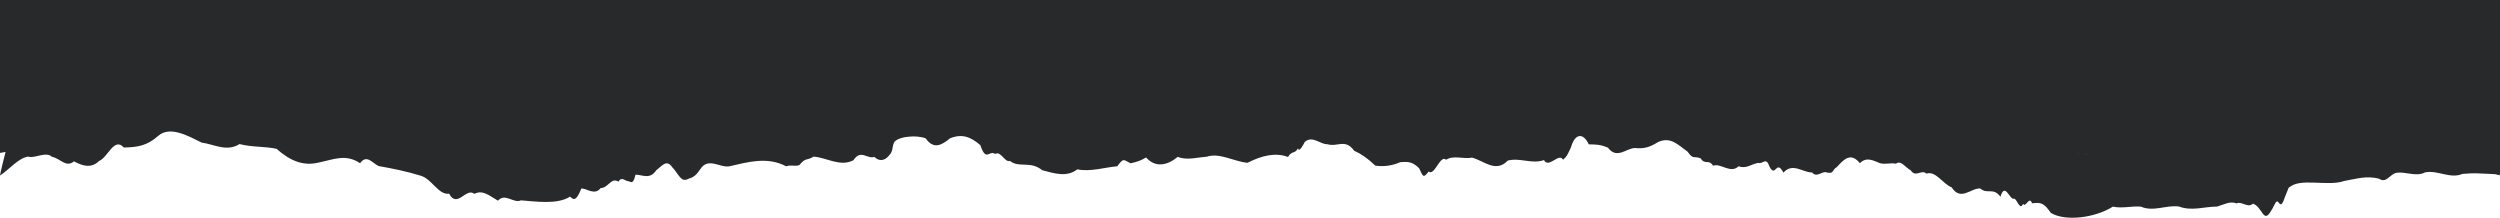 <svg width="2100" height="183" viewBox="0 0 2100 183" fill="none" xmlns="http://www.w3.org/2000/svg">
<rect width="2100" height="80" fill="#27292B"/>
<path d="M2079.27 105.96C2078.16 117.023 2051.45 113.901 2045.16 113.764C2029.23 110.55 2011.33 116.839 1995.86 111.882C1984.43 107.888 1974.38 102.931 1962.44 103.39C1952.48 112.754 1941.74 101.554 1932.15 104.904C1925.54 106.695 1919.25 114.682 1912.5 111.285C1910.21 111.836 1909.47 111.56 1907.45 112.708C1906.12 112.341 1905.48 111.377 1903.78 116.288C1899.33 112.065 1888.77 116.564 1884.18 116.472C1877.66 118.079 1872.57 116.701 1866.83 112.524C1861.14 109.082 1858.61 102.196 1851.45 108.577C1846.72 103.803 1828.59 104.354 1823.91 109.587C1821.29 116.747 1822.81 114.406 1821.61 116.656C1820.14 118.813 1816.98 123.082 1813.67 122.761C1804.54 128.866 1788.79 129.83 1778.56 124.229C1764.88 129.049 1748.4 132.676 1735.04 125.01C1730.45 125.239 1730.22 122.439 1725.4 114.819C1721.77 106.144 1717.41 115.416 1713.51 113.855C1706.9 114.682 1695.15 113.534 1689.27 112.8C1683.44 107.383 1683.12 108.852 1676.05 105.96C1661.09 103.298 1645.9 106.832 1631.67 103.986C1622.3 101.324 1610.92 106.19 1601.23 103.39C1589.02 87.92 1571.07 111.836 1561.8 98.157C1558.45 93.75 1556.57 86.268 1551.8 90.675C1549.04 91.73 1546.29 87.691 1543.49 86.36C1532.93 85.166 1527.01 95.265 1516.95 90.491C1512.14 99.534 1507.22 92.786 1502.45 90.353C1496.02 88.334 1487.35 89.757 1481.2 89.894C1476.42 84.799 1473.71 87.553 1468.34 83.055C1464.12 80.438 1459.9 85.304 1455.63 82.504C1443.51 81.632 1430.93 92.327 1418.63 85.258C1408.58 80.438 1397.79 76.674 1387.28 77.638C1388.75 91.042 1349.87 75.481 1341.65 85.166C1329.03 91.776 1316.73 79.245 1304.33 79.291C1293.73 67.035 1283.54 82.045 1272.66 77.317C1264.86 74.976 1259.71 75.068 1252.74 79.933C1248.79 83.743 1250.95 82.917 1246.49 82.596C1245.26 94.76 1242.91 84.065 1241.49 82.55C1234.74 88.379 1226.94 79.52 1220.38 82.733C1215.56 78.924 1211.79 81.678 1207.71 75.986C1200.27 78.097 1192.65 71.028 1183.93 69.513C1171.58 69.789 1159.32 72.864 1147.67 67.402C1137.93 62.628 1127.19 71.533 1117.74 72.084C1112.55 77.041 1111.36 74.241 1107 75.802C1104.56 75.022 1102.63 82.733 1099.88 77.455C1093.32 74.7 1086.61 73.553 1080 77.317C1073.67 85.166 1066.92 73.782 1060.63 77.041C1053.38 63.408 1047.41 81.815 1040.34 82.642C1027.4 79.75 1013.4 77.684 1000.36 82.504C995.084 80.897 988.704 83.101 983.608 83.055C978.1 83.192 977.458 88.655 973.234 91.914C964.513 99.855 949.089 85.993 939.266 92.832C934.309 89.481 931.555 99.763 926.138 95.494C916.912 98.708 917.784 96.826 910.898 102.288C903.278 111.101 887.993 104.124 880.189 101.416C874.038 93.061 871.146 97.514 868.346 94.989C865.454 93.888 865.225 88.884 859.808 83.651C855.264 82.688 851.546 72.038 845.395 74.654C838.417 69.697 833.873 77.225 828.64 77.133C820.286 86.589 807.617 78.602 798.757 77.363C786.593 74.746 774.429 79.015 762.264 77.363C753.635 82.963 745.005 77.73 736.421 77.363C731.601 78.051 722.742 74.884 722.88 82.137C714.066 85.993 703.83 83.927 694.833 82.963C694.144 88.425 695.613 93.704 694.512 95.127C686.066 90.996 678.078 104.17 669.311 100.911C663.16 102.242 656.963 93.888 650.812 100.773C636.766 102.977 622.674 96.642 608.627 100.773C603.073 101.645 599.493 101.921 594.719 103.619C587.466 106.603 582.922 114.544 574.43 108.623C566.672 110.505 559.006 105.96 551.478 107.291C542.343 107.2 545.373 111.147 538.947 111.423C534.356 117.665 525.038 108.255 520.08 111.239C511.542 102.104 502.867 116.747 494.329 111.285C486.984 108.439 486.48 109.036 480.925 103.527C475.325 107.291 467.384 100.819 460.636 98.203C453.246 93.107 447.324 99.947 439.934 95.035C434.976 96.596 433.048 88.15 428.183 94.714C424.694 94.163 423.317 96.734 420.333 101.691C417.074 111.882 415.927 106.557 411.75 103.436C406.884 105.777 401.972 100.911 397.106 103.39C391.598 98.065 386.09 110.78 380.627 103.39C375.348 107.245 367.04 102.977 362.266 103.114C357.722 100.727 354.784 102.196 349.964 109.265C344.272 112.341 341.747 117.849 335.642 109.311C323.57 103.344 316.225 100.268 301.904 95.54C292.218 98.662 282.533 91.18 272.847 95.54C264.447 97.881 257.975 86.13 249.896 92.878C243.148 92.098 236.354 94.439 229.607 92.924C223.18 94.071 216.662 98.662 210.236 92.97C205.921 93.107 198.943 95.816 195.271 90.491C184.989 79.979 178.379 78.877 166.765 77.271C160.982 76.628 155.106 71.487 149.46 76.674C144.87 81.769 140.234 74.609 135.551 71.9C124.351 67.999 110.902 70.34 104.2 79.796C95.662 91.317 84.048 90.721 70.231 90.261C63.667 85.763 58.389 93.061 52.1 92.924C50.585 88.058 48.06 90.491 46.729 92.648C44.205 93.061 44.664 93.566 42.736 96.412C32.499 104.032 21.988 105.455 13.036 92.832C13.036 93.107 9.777 109.724 6.518 120.144C3.259 132.997 0 146.263 0 147.456C7.803 142.407 15.561 132.492 23.824 131.528C28.46 133.502 38.926 126.892 43.516 131.666C50.815 133.089 55.405 141.168 62.153 135.522C69.222 139.286 76.382 141.81 83.268 135.2C90.75 132.125 95.845 114.865 104.016 123.908C116.043 123.679 123.525 122.347 133.073 113.993C142.942 105.501 158.273 114.314 169.428 119.777C179.664 121.108 190.451 127.856 201.193 121.016C211.888 123.77 222.492 122.852 232.315 125.01C243.745 135.154 254.899 139.791 267.89 136.486C279.778 134.144 290.244 128.912 302.455 137.082C308.101 129.462 312.37 136.715 318.016 139.469C330.409 141.673 341.702 143.968 353.545 147.64C363.001 150.532 368.279 163.935 377.276 162.696C383.978 175.365 391.598 157.188 398.438 162.834C405.507 159.207 410.877 164.257 418.268 168.572C424.511 161.732 431.304 171.188 437.639 168.296C449.895 169.214 468.027 172.06 478.86 165.175C482.302 168.663 484.368 168.158 488.362 158.289C493.227 158.335 499.516 164.44 504.565 157.968C510.9 157.968 513.425 148.65 519.438 152.597C522.33 147.869 524.992 152.184 527.884 152.23C529.169 152.047 531.74 156.27 533.805 146.768C538.901 146.446 545.878 151.404 551.294 142.958C555.839 139.653 559.924 133.364 564.652 140.433C570.252 146.079 571.767 153.883 578.515 150.073C582.692 148.971 585.263 146.676 588.246 142.086C594.902 131.803 604.68 141.076 612.621 139.699C628.503 136.118 644.477 131.344 660.36 139.699C664.399 138.138 667.521 140.066 671.422 138.689C677.252 131.849 676.931 135.476 683.403 131.574C694.328 132.217 705.804 140.525 716.912 134.558C723.063 125.148 728.205 133.777 734.493 131.803C738.257 135.613 743.031 135.2 746.474 130.977C750.789 126.662 748.907 123.679 751.294 119.18C755.425 114.36 770.022 113.259 777.596 116.242C784.39 125.928 791.183 121.797 797.977 116.196C807.892 112.157 815.236 114.774 823.499 121.934C828.411 136.486 830.706 125.79 835.939 129.325C840.804 126.433 844.018 136.853 848.378 135.154C855.907 141.397 865.5 134.787 875.507 143.004C885.514 145.574 895.888 149.201 904.931 142.269C916.223 144.473 927.699 140.617 938.532 139.653C943.994 132.217 943.719 134.282 949.686 137.174C955.47 135.889 957.949 135.017 962.723 132.262C970.71 141.351 980.854 138.735 989.255 131.803C997.333 134.879 1005.5 132.171 1013.58 131.666C1024.42 127.994 1036.21 135.613 1047.92 136.761C1059.62 130.748 1071.33 127.81 1081.93 131.849C1085.24 126.249 1087.49 129.646 1090.38 124.551C1091.02 129.049 1095.66 120.098 1095.98 119.226C1102.59 113.534 1108.97 121.384 1115.07 121.154C1123.34 123.725 1130.08 116.197 1137.48 126.616C1142.98 129.049 1148.4 132.584 1155.29 139.148C1162.86 140.158 1169.38 139.148 1176.17 136.256C1183.06 135.659 1186.5 135.889 1192.05 141.305C1195.31 147.915 1195.31 150.348 1200.04 144.059C1204.91 148.374 1209.86 129.508 1214.68 134.19C1221.29 130.105 1229.28 133.915 1236.49 132.4C1246.27 134.833 1256.36 145.574 1266.55 134.879C1276.74 132.217 1286.98 138.092 1296.94 134.466C1300.98 141.856 1309.61 127.81 1312.96 134.19C1316.31 131.161 1316.13 131.115 1319.62 123.725C1323.11 111.469 1330.18 111.652 1334.54 121.246C1340.55 121.384 1344.31 121.292 1350.69 124.046C1358.18 134.053 1365.89 124.597 1373.32 124.321C1380.99 125.102 1385.72 123.725 1392.88 119.272C1403.48 114.544 1409.59 121.751 1417.62 127.443C1422.39 134.466 1423.08 130.702 1428.59 133.043C1432.22 138.918 1435.25 133.318 1439.01 139.194C1445.39 136.761 1453.7 146.217 1460.4 139.653C1467.01 142.086 1471.01 137.817 1476.88 136.807C1481.06 138.23 1483.31 131.115 1486.52 140.25C1491.75 149.568 1491.8 133.456 1498.09 144.978C1505.98 136.302 1514.29 144.978 1522.23 144.886C1526.23 149.843 1530.82 142.958 1534.77 144.978C1541.05 145.896 1538.12 143.325 1543.03 140.25C1548.95 133.685 1554.69 127.718 1562.31 137.082C1567.95 131.39 1573.6 134.925 1579.25 137.082C1583.65 138.368 1588.29 136.486 1592.6 137.541C1596.69 134.144 1600.64 140.754 1605 143.096C1609.31 149.522 1613.95 141.902 1618.26 145.85C1625.97 143.233 1631.71 154.25 1639.42 157.417C1647.09 169.26 1655.54 157.876 1663.39 158.289C1669.58 163.66 1674.08 157.004 1680.37 165.221C1684.23 152.597 1688.04 168.021 1691.71 166.919C1694.09 166.322 1696.66 177.614 1699.37 171.188C1701.71 174.998 1704.51 164.027 1706.95 170.775C1714.52 169.811 1716.95 170.545 1722.69 178.808C1734.86 186.198 1759.78 183.063 1774.84 173.561C1782.64 175.305 1790.49 172.918 1798.29 173.561C1808.99 178.197 1819.64 172 1830.33 173.469C1841.03 177.554 1851.68 173.561 1862.37 173.515C1868.71 171.633 1873.02 168.787 1878.76 170.852C1883.12 168.787 1888.08 175.075 1892.49 171.082C1900.61 173.744 1901.21 188.907 1908 176.605C1910.99 172.198 1911.77 166.781 1914.38 170.454C1916.04 173.345 1917.69 170.637 1919.29 165.634C1922.05 159.07 1923.29 155.076 1922.92 157.601C1931.6 148.971 1955.65 156.912 1969.01 152.047C1978.65 150.394 1988.19 147.227 1998.61 150.21C2004.4 154.204 2007.38 146.538 2012.66 145.253C2020.19 143.692 2029.42 148.879 2037.08 144.794C2047.64 142.637 2058.06 150.532 2068.48 146.079C2078.9 145.712 2089.32 143.463 2099.92 147.364C2100.11 145.345 2079.27 107.796 2079.27 105.96Z" fill="#27292B"/>
<path d="M0 66H2100V146.5L1781.22 132L1363.74 100.26L545.899 119.405H343.453L151.079 100.26L0 128.473V66Z" fill="#27292B"/>
</svg>

